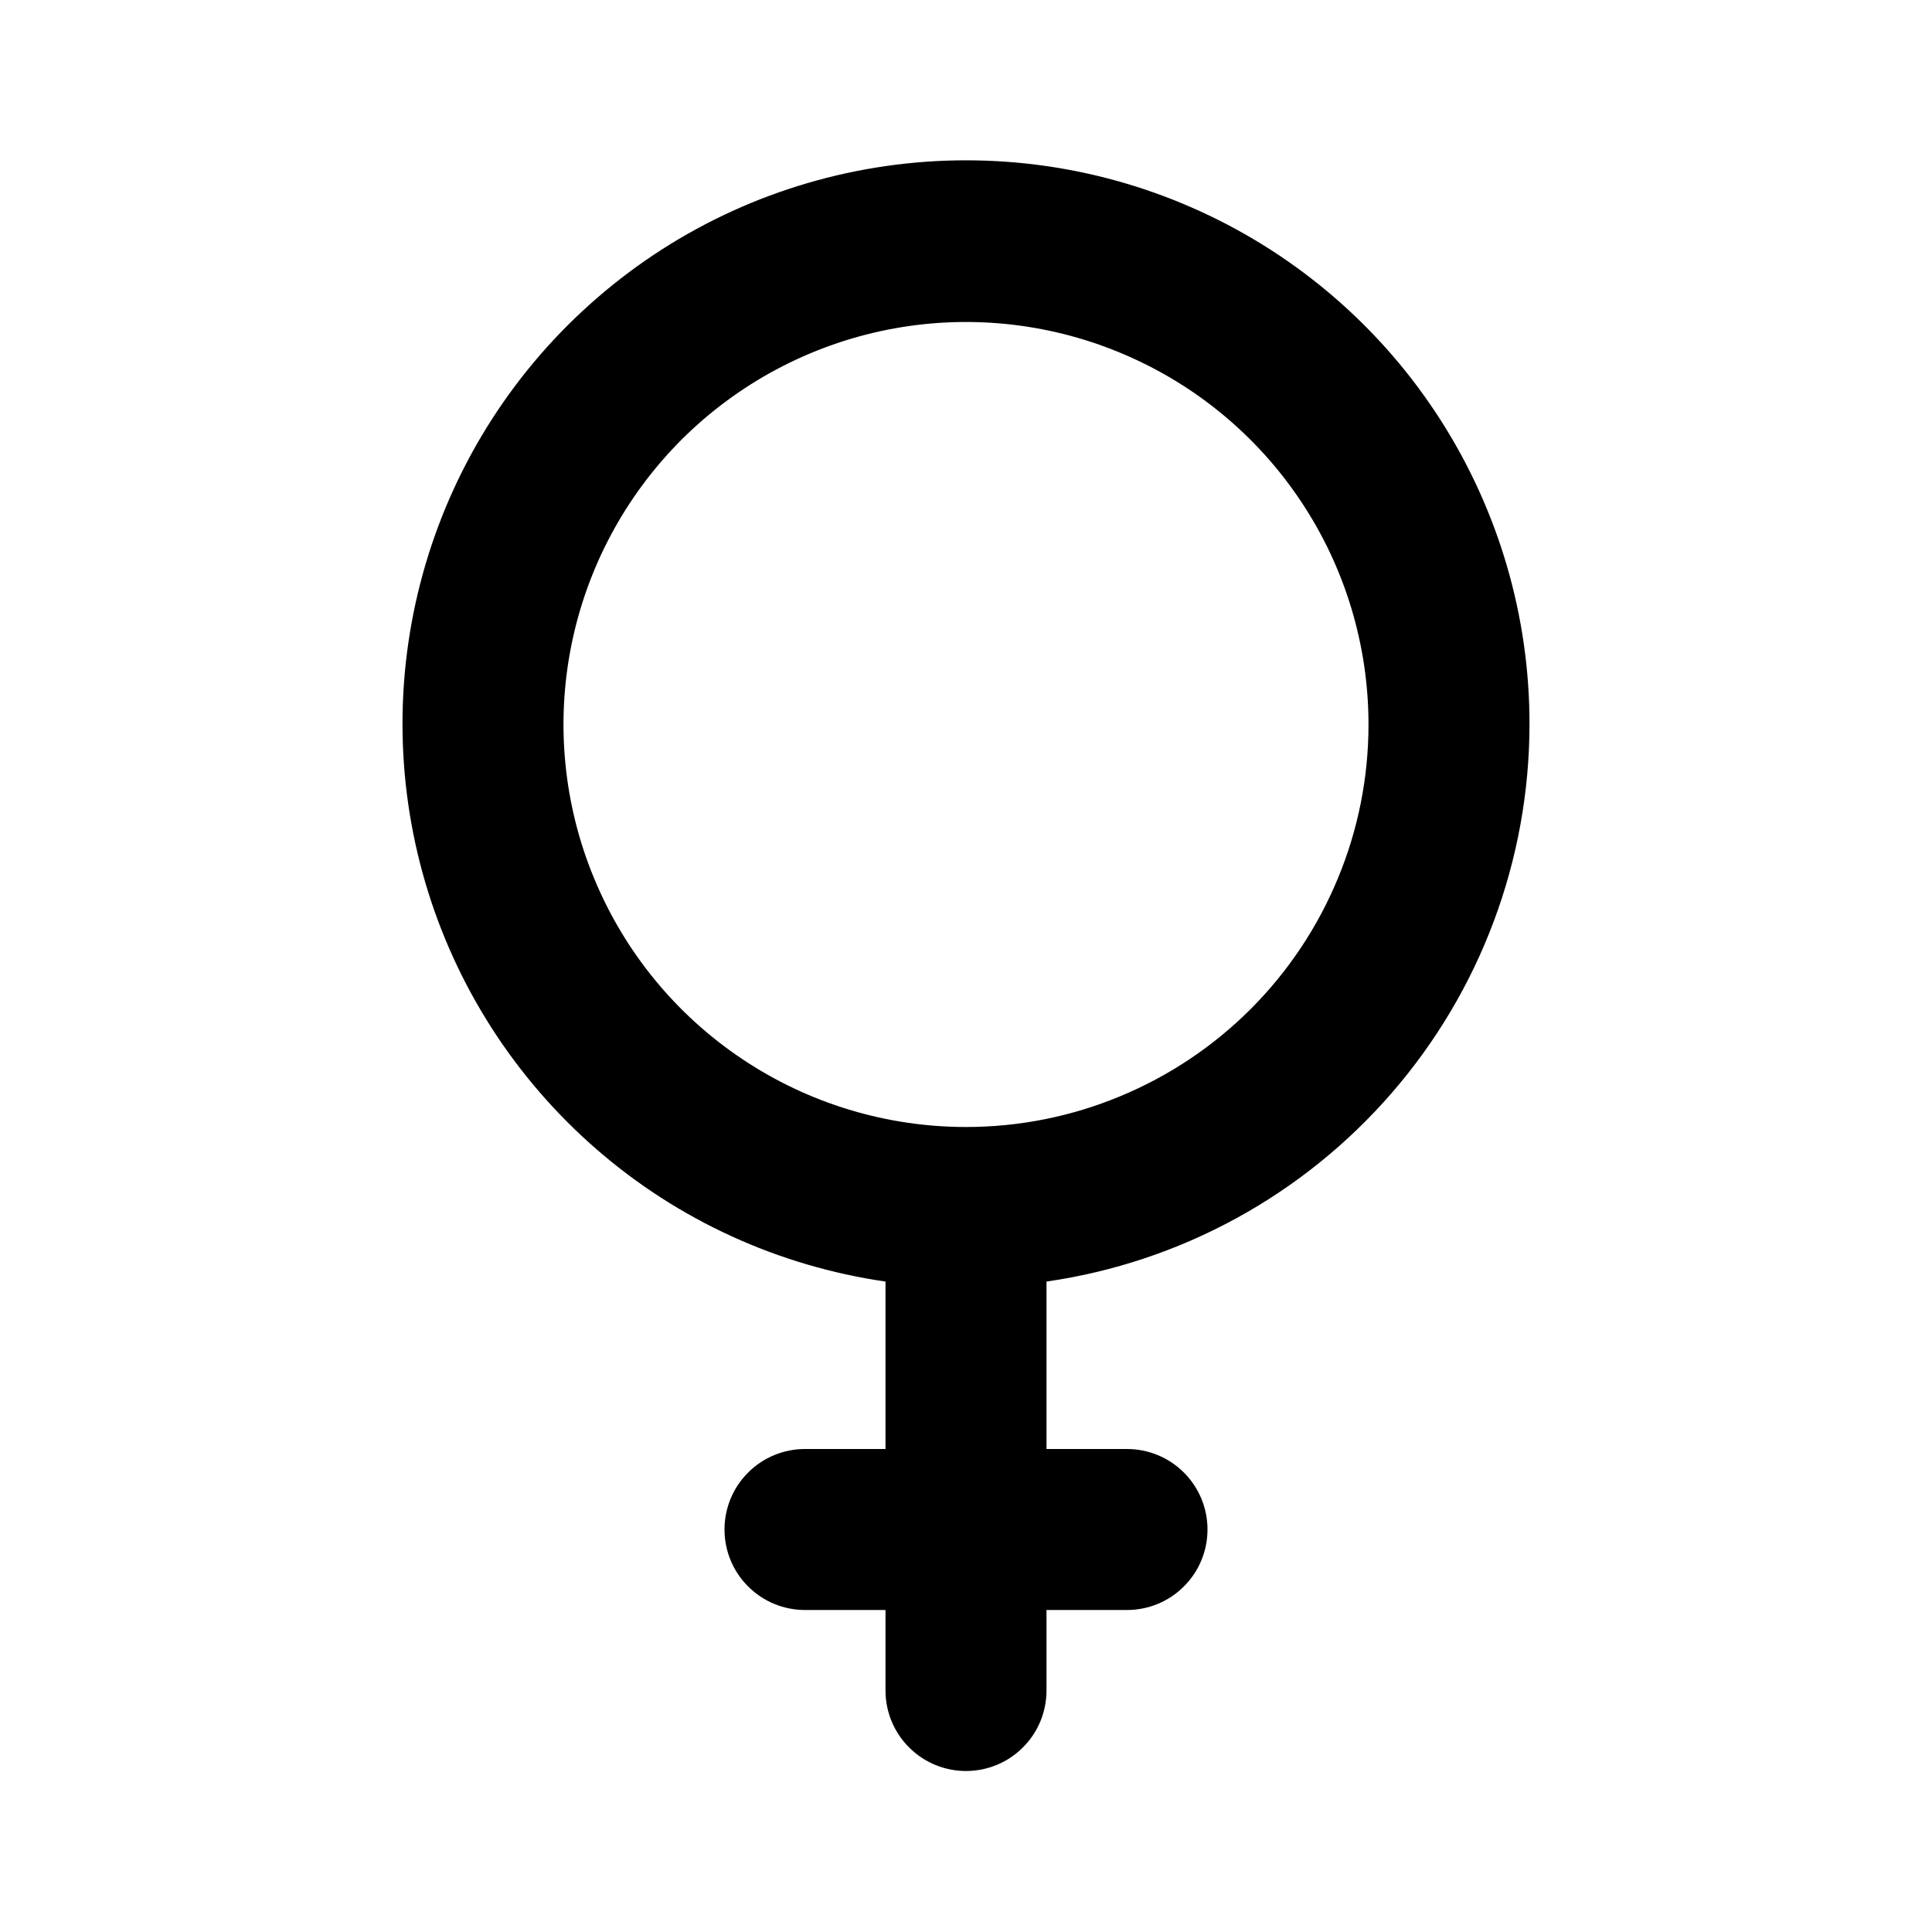 <svg width="24" height="24" viewBox="0 0 24 24" fill="none" xmlns="http://www.w3.org/2000/svg">
<path d="M19 9C19.002 7.658 18.617 6.344 17.893 5.214C17.169 4.084 16.135 3.186 14.914 2.627C13.694 2.068 12.339 1.872 11.01 2.062C9.682 2.252 8.436 2.819 7.421 3.698C6.405 4.576 5.664 5.727 5.285 7.014C4.906 8.302 4.905 9.671 5.282 10.959C5.659 12.247 6.399 13.399 7.413 14.279C8.426 15.159 9.672 15.728 11 15.92V18H10C9.735 18 9.48 18.105 9.293 18.293C9.105 18.48 9 18.735 9 19C9 19.265 9.105 19.52 9.293 19.707C9.48 19.895 9.735 20 10 20H11V21C11 21.265 11.105 21.52 11.293 21.707C11.48 21.895 11.735 22 12 22C12.265 22 12.52 21.895 12.707 21.707C12.895 21.52 13 21.265 13 21V20H14C14.265 20 14.52 19.895 14.707 19.707C14.895 19.52 15 19.265 15 19C15 18.735 14.895 18.48 14.707 18.293C14.52 18.105 14.265 18 14 18H13V15.92C14.665 15.68 16.187 14.848 17.289 13.577C18.391 12.307 18.998 10.682 19 9ZM12 14C11.011 14 10.044 13.707 9.222 13.157C8.4 12.608 7.759 11.827 7.381 10.913C7.002 10 6.903 8.994 7.096 8.024C7.289 7.055 7.765 6.164 8.464 5.464C9.164 4.765 10.055 4.289 11.024 4.096C11.994 3.903 13 4.002 13.913 4.381C14.827 4.759 15.608 5.4 16.157 6.222C16.707 7.044 17 8.011 17 9C17 9.657 16.871 10.307 16.619 10.913C16.368 11.52 16 12.071 15.536 12.535C15.071 13 14.52 13.368 13.913 13.619C13.307 13.871 12.657 14 12 14Z" fill="black"/>
</svg>
